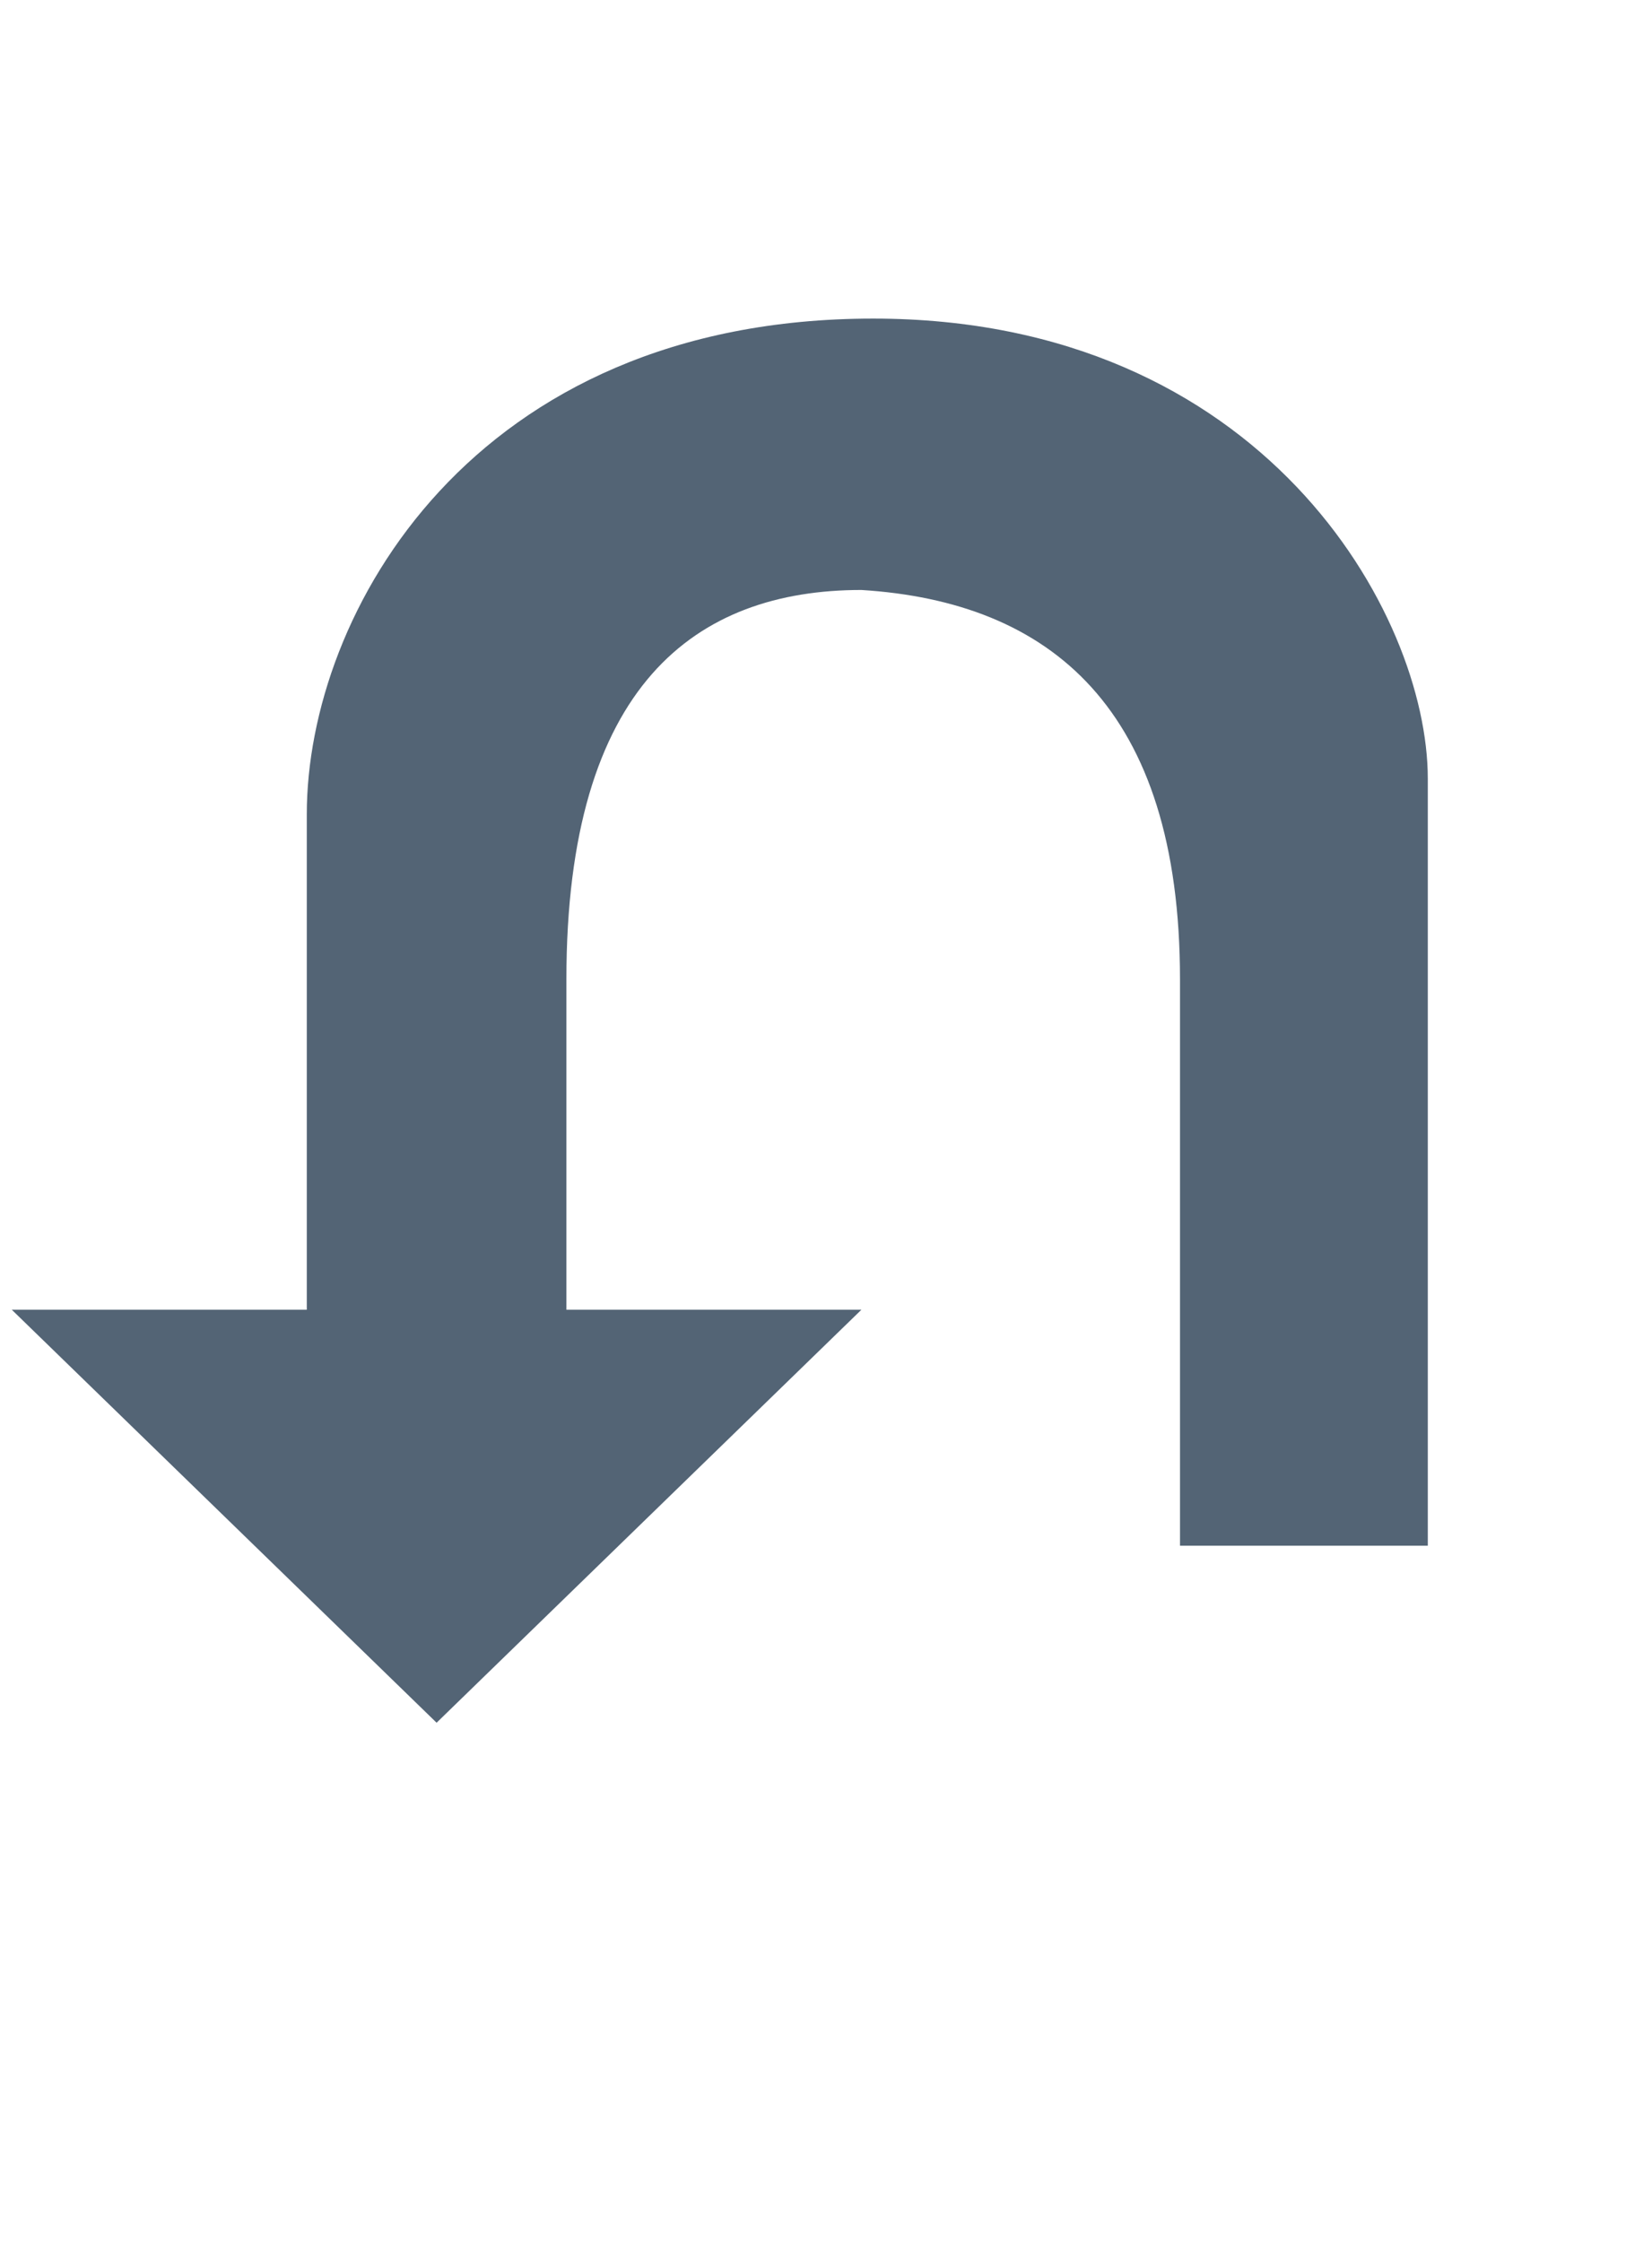 <?xml version="1.0" encoding="utf-8"?>
<!-- Generator: Adobe Illustrator 19.2.1, SVG Export Plug-In . SVG Version: 6.00 Build 0)  -->
<svg version="1.1" id="retract_arrow_copy_3_1_" xmlns="http://www.w3.org/2000/svg" xmlns:xlink="http://www.w3.org/1999/xlink"
	 x="0px" y="0px" viewBox="0 0 14 19" style="enable-background:new 0 0 14 19;" xml:space="preserve">
	<path fill="#536475" d="M7.4,2.7C4,2.7,2.6,5.2,2.6,6.9c0,1.1,0,4.2,0,4.2H0.1l3.6,3.5l3.6-3.5H4.8V8.3C4.8,5.8,5.9,5,7.3,5
		C8.9,5.1,10,6,10,8.3v4.8h2.1c0,0,0-6.1,0-6.5C12.1,5.2,10.7,2.7,7.4,2.7z"/>
</svg>
